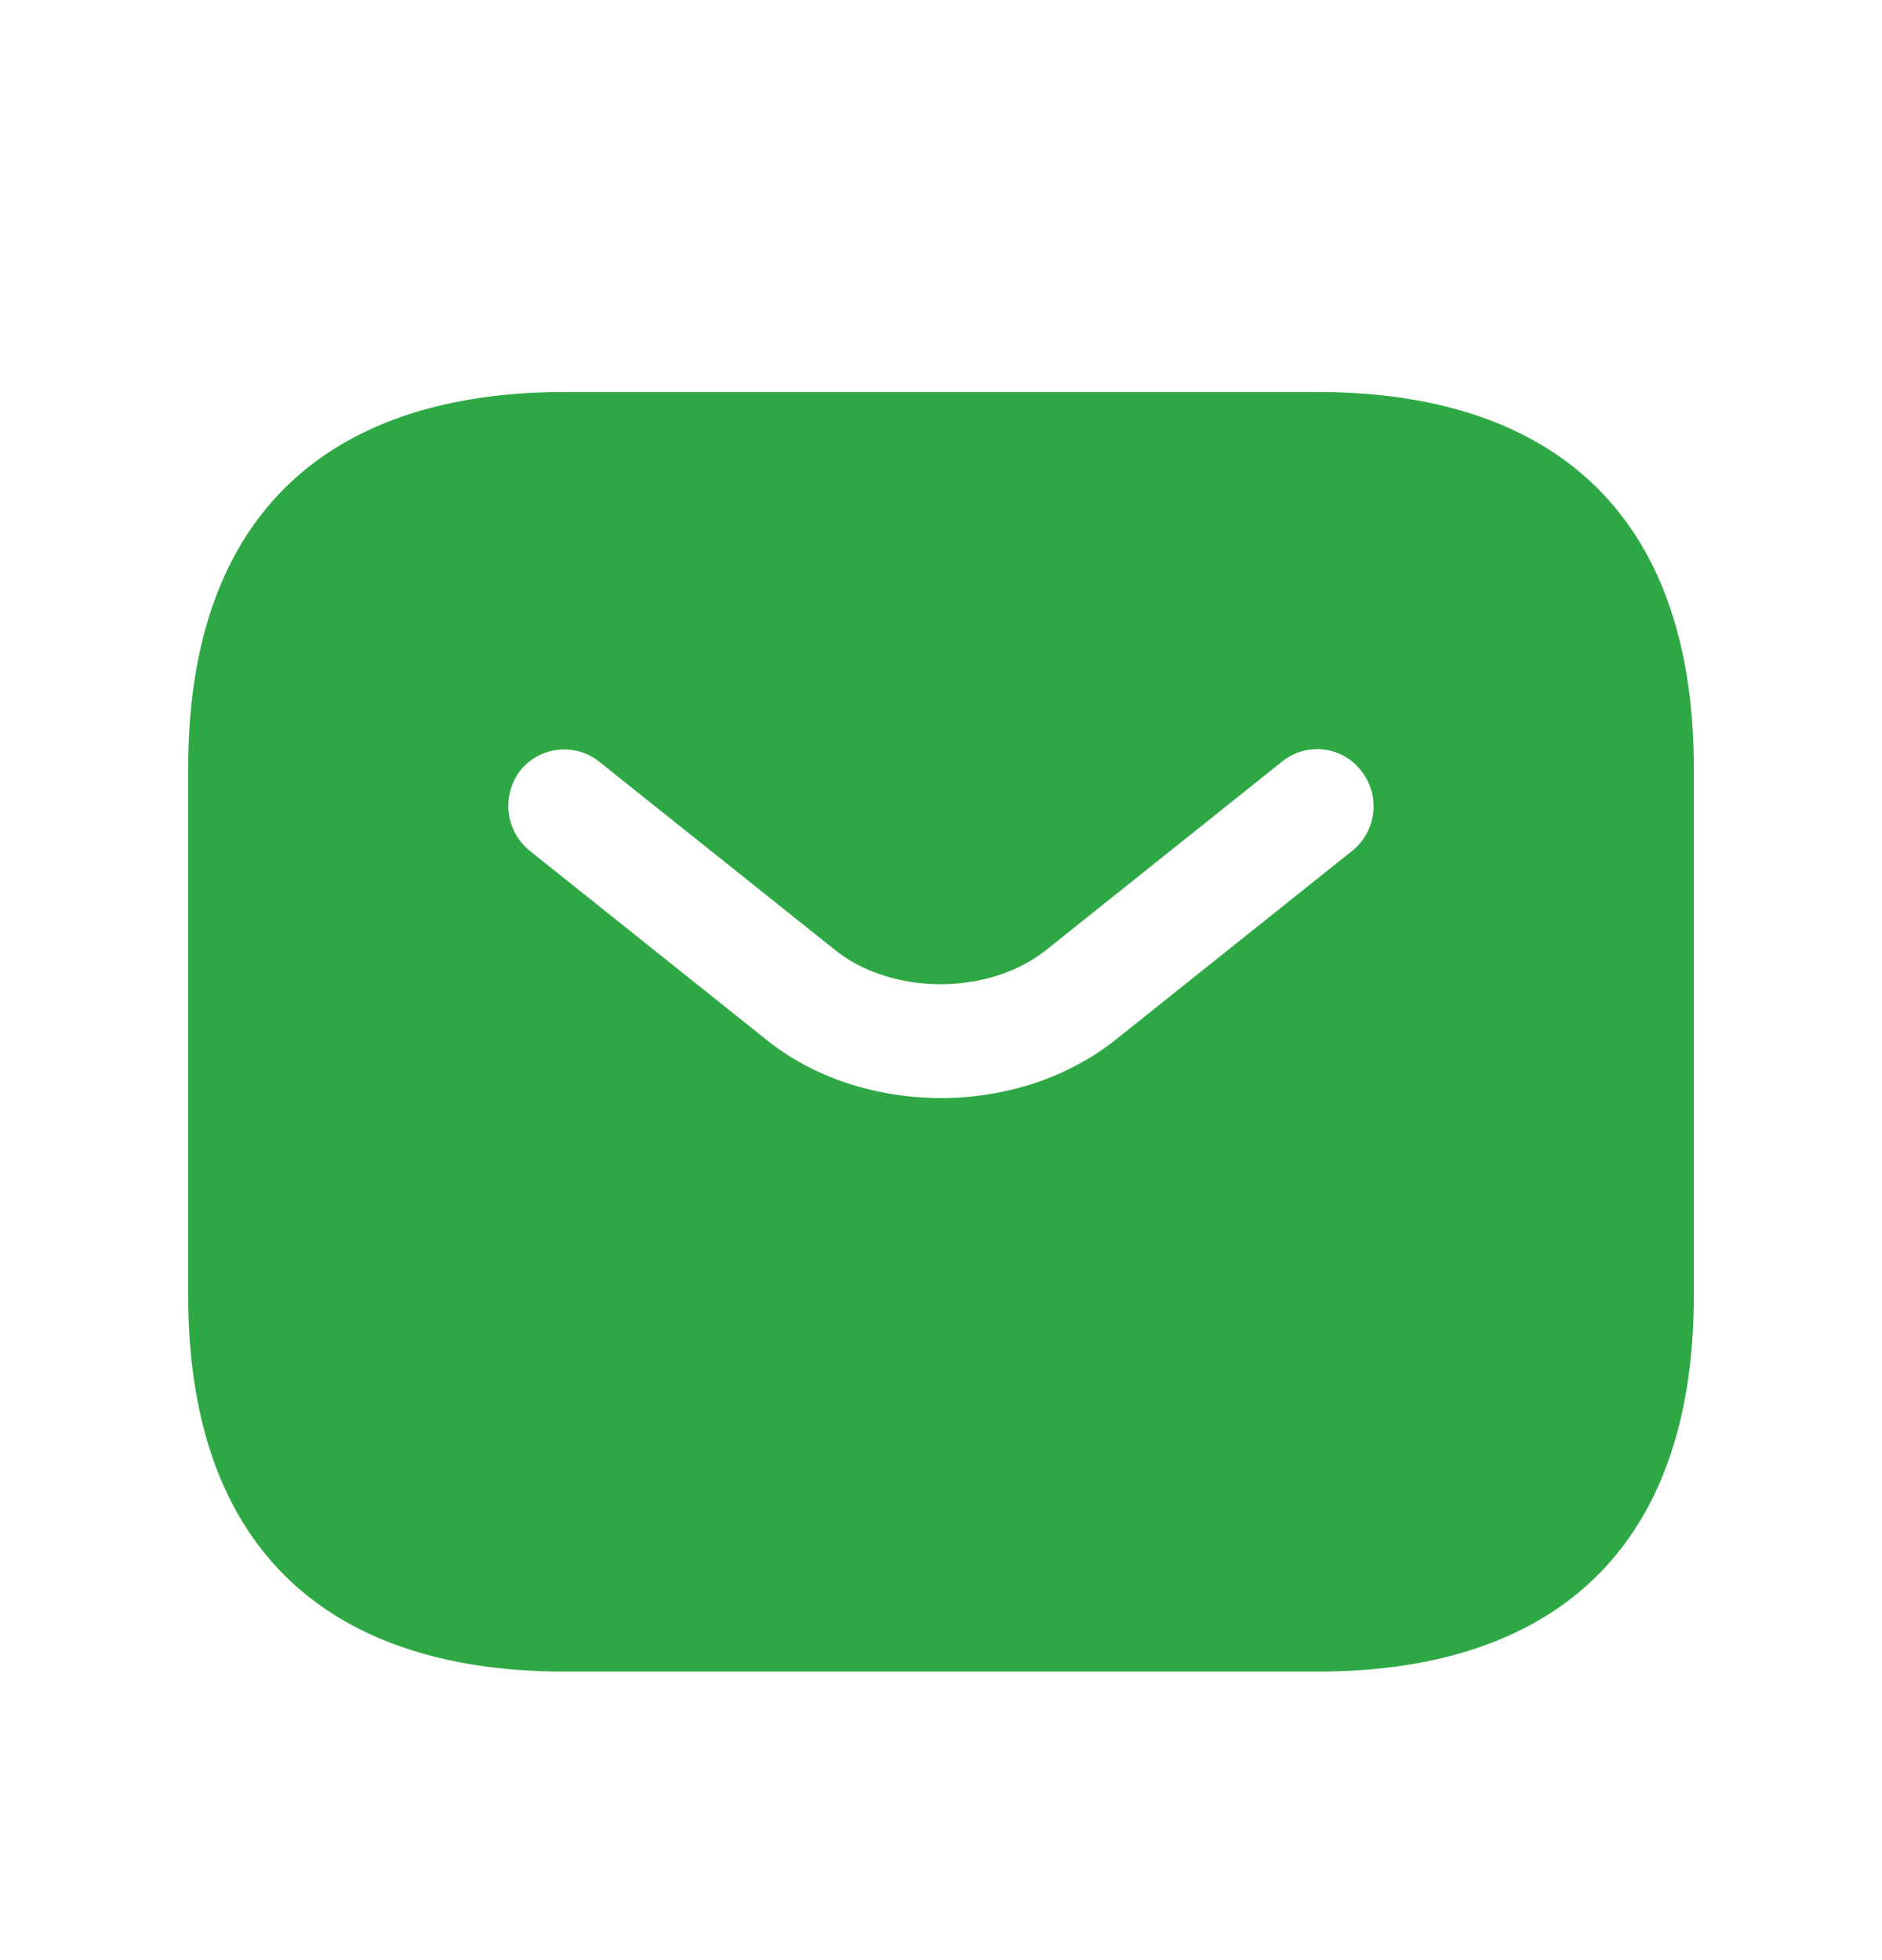 <svg width="24" height="25" fill="none" xmlns="http://www.w3.org/2000/svg"><path d="M16.8 5H7.2C4.32 5 2.4 6.44 2.4 9.8v6.72c0 3.36 1.92 4.8 4.8 4.8h9.6c2.88 0 4.8-1.44 4.8-4.8V9.8c0-3.36-1.92-4.8-4.8-4.8zm.451 5.846l-3.005 2.4c-.633.51-1.44.759-2.246.759s-1.623-.25-2.246-.759l-3.005-2.4a.739.739 0 01-.115-1.017.718.718 0 011.007-.115l3.005 2.4c.73.585 1.968.585 2.698 0l3.005-2.4a.709.709 0 011.008.115.728.728 0 01-.106 1.017z" fill="#2EA844"/></svg>
